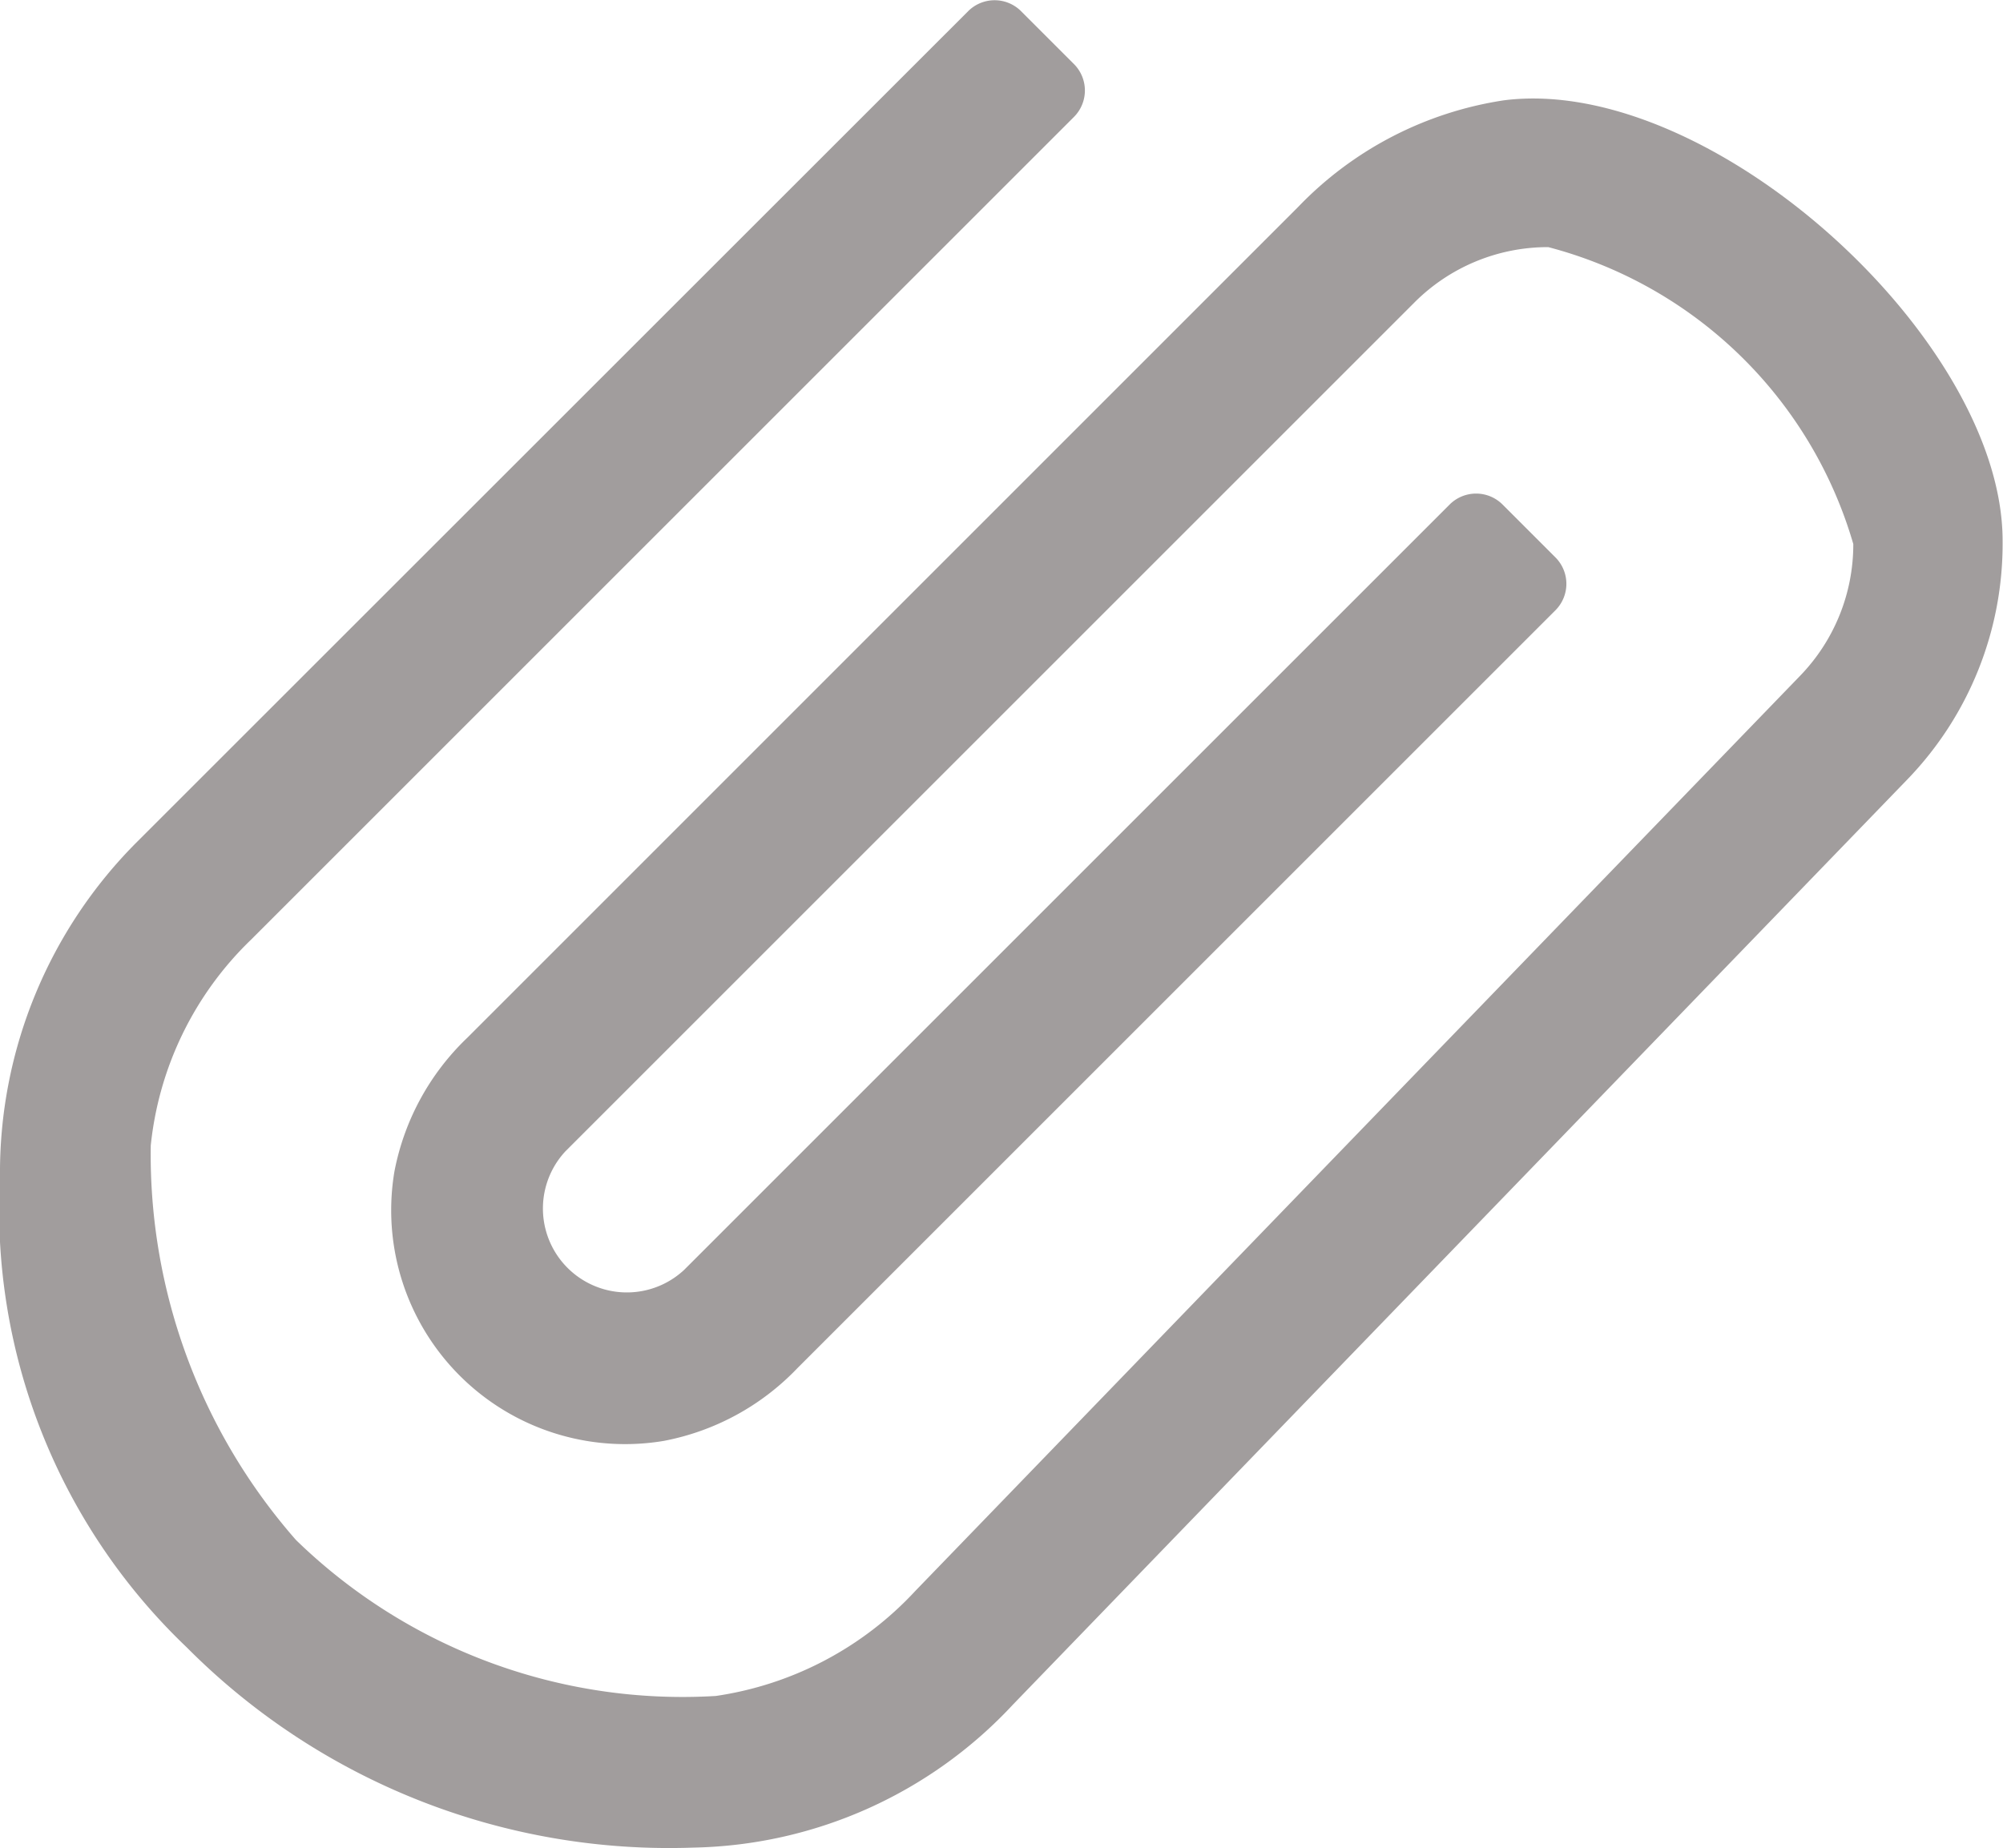 <svg id="attachment" xmlns="http://www.w3.org/2000/svg" width="15.413" height="14.225" viewBox="0 0 15.413 14.225">
  <g id="Group_1468" data-name="Group 1468" transform="translate(0 0)">
    <path id="Path_1915" data-name="Path 1915" d="M10.866,21.355a2.766,2.766,0,0,0-1.583.82L2.89,28.569A1.924,1.924,0,0,0,2.328,29.6,1.8,1.8,0,0,0,4.4,31.673a1.916,1.916,0,0,0,1.029-.56l5.833-5.833a.288.288,0,0,0,0-.407l-.407-.407a.288.288,0,0,0-.407,0L4.557,30.357a.646.646,0,0,1-.913-.913l6.531-6.531a1.45,1.45,0,0,1,1.032-.428,3.32,3.32,0,0,1,2.347,2.285,1.453,1.453,0,0,1-.41,1.015L6.336,32.828a2.606,2.606,0,0,1-1.535.808,4.265,4.265,0,0,1-3.23-1.2A4.5,4.5,0,0,1,.453,29.4a2.565,2.565,0,0,1,.772-1.585l6.332-6.332a.288.288,0,0,0,0-.407l-.407-.407a.288.288,0,0,0-.407,0L.35,27.06A3.6,3.6,0,0,0-.707,29.641,4.657,4.657,0,0,0,.73,33.262a5.233,5.233,0,0,0,3.9,1.541,3.446,3.446,0,0,0,2.457-1.1l6.882-7.12a2.61,2.61,0,0,0,.734-1.835C14.706,23.2,12.458,21.153,10.866,21.355Z" transform="translate(0.707 -20.583)" fill="#a19d9d"/>
  </g>
</svg>

